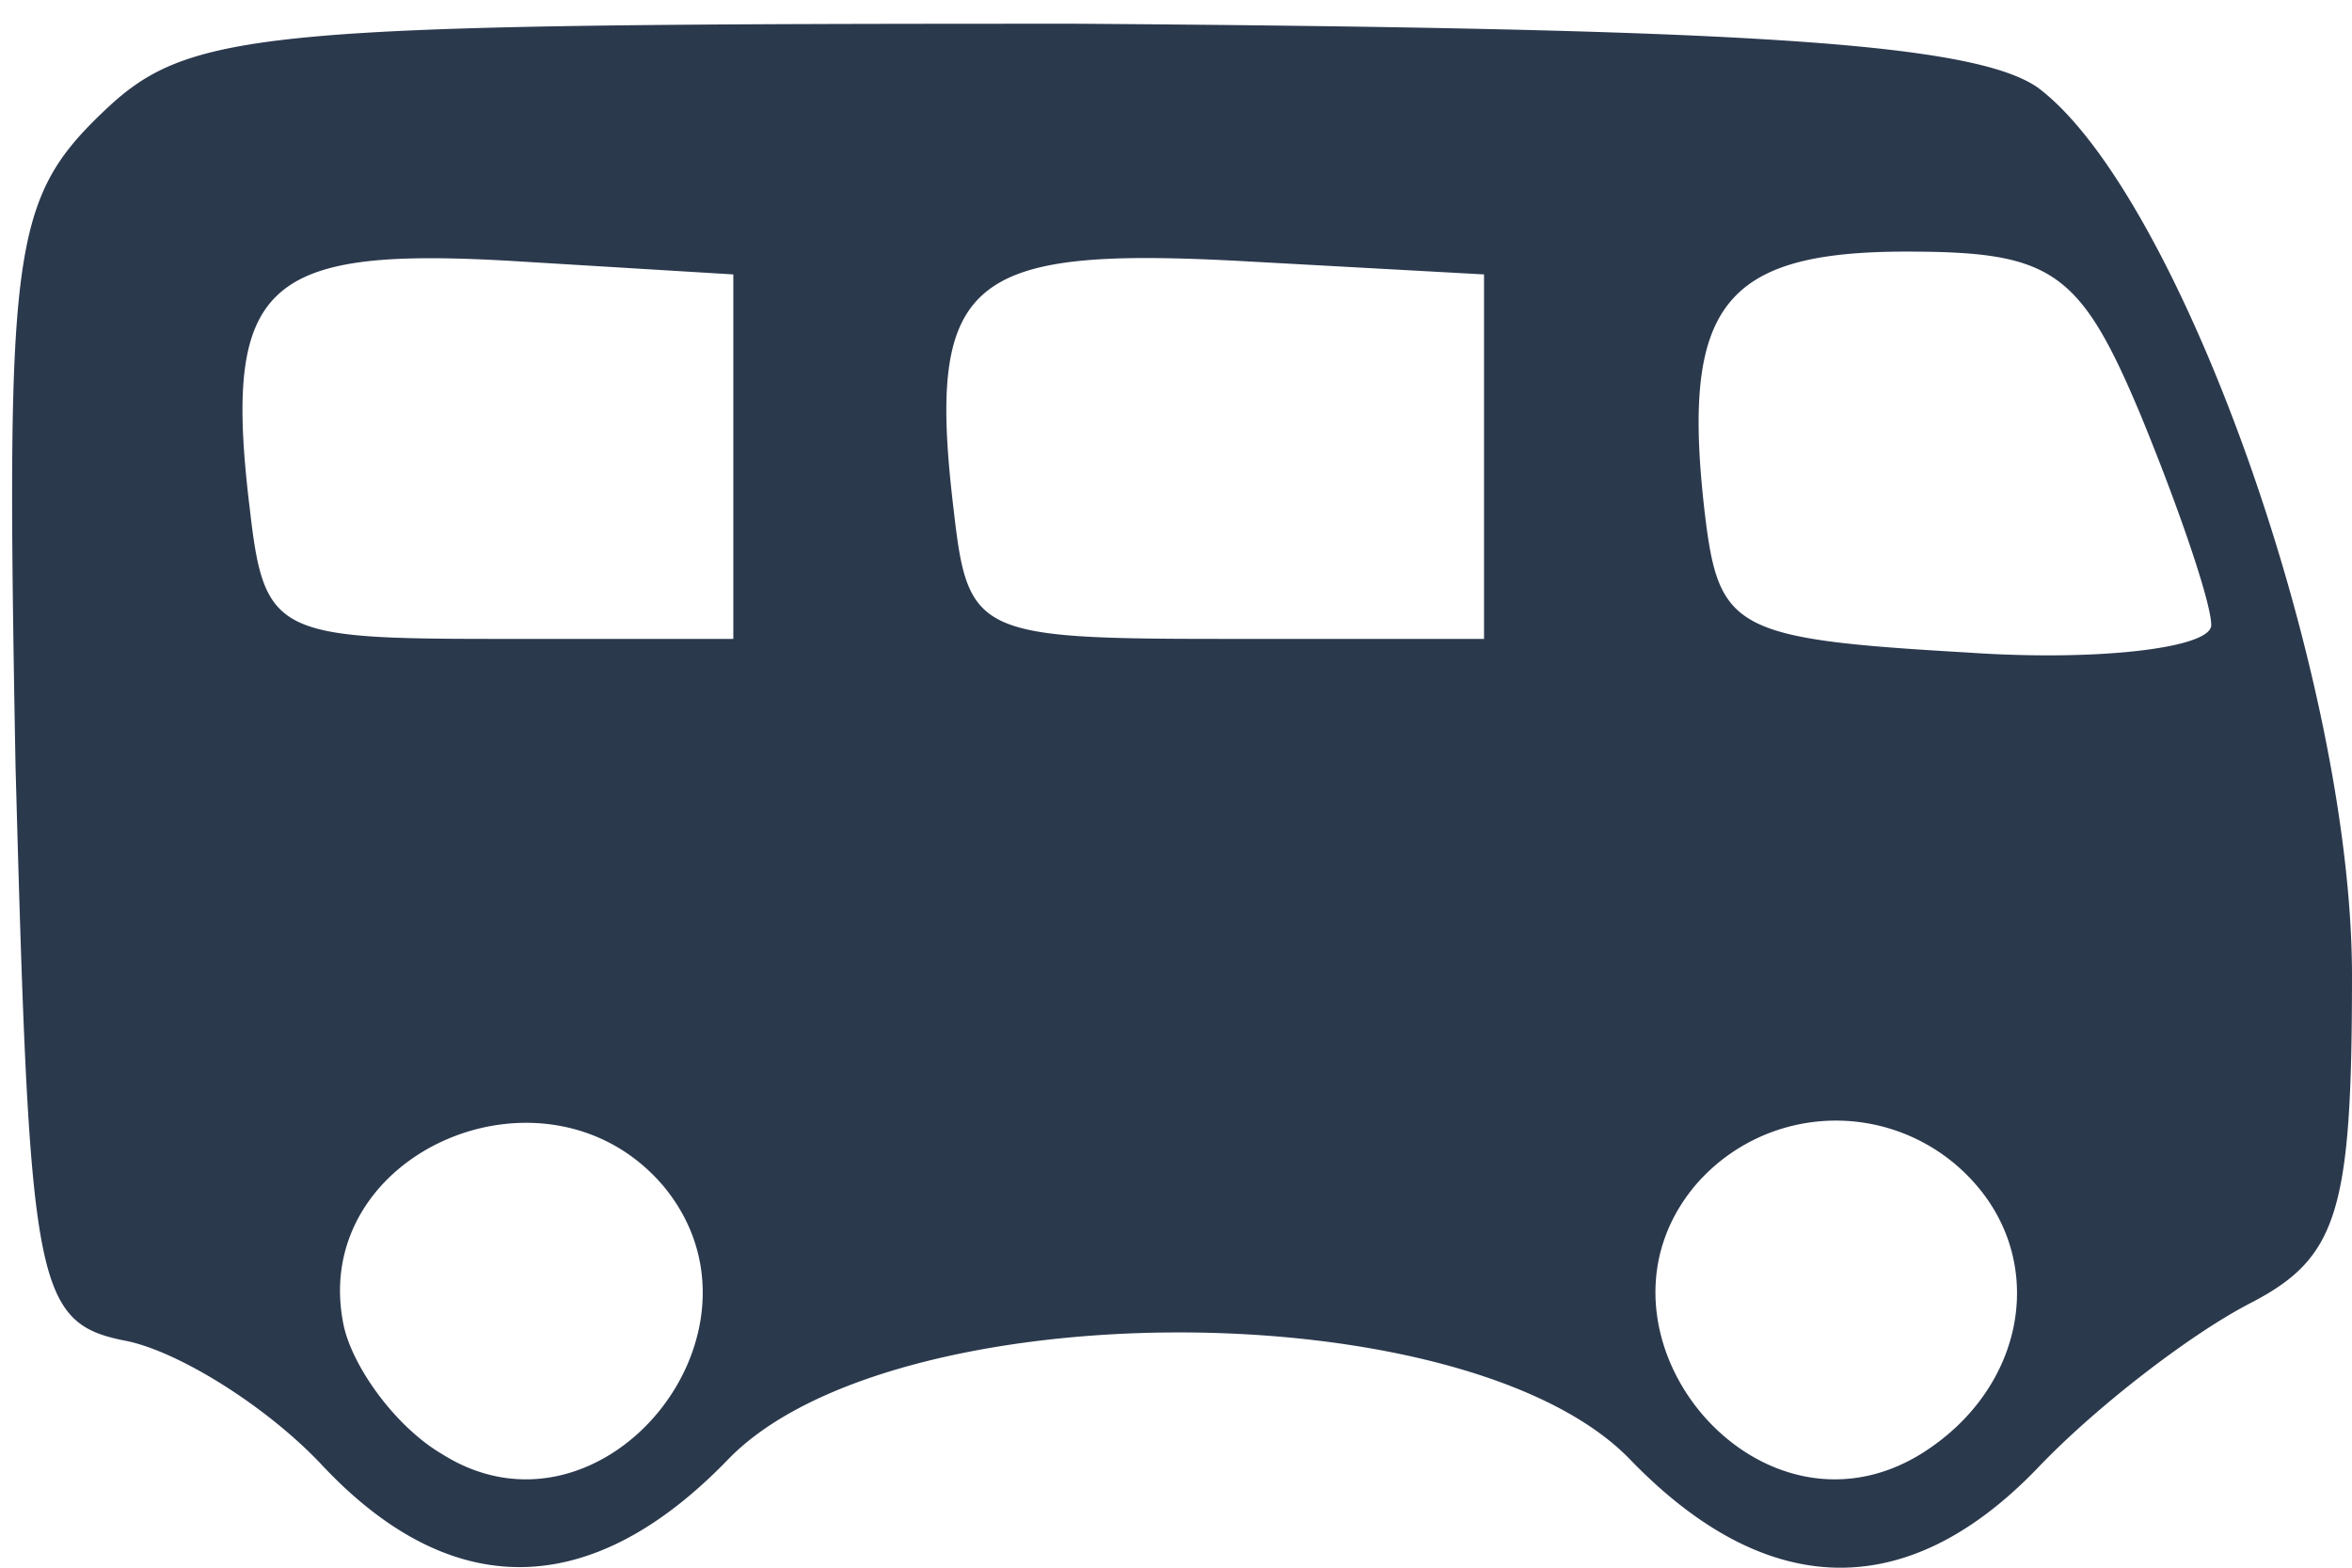 <svg xmlns="http://www.w3.org/2000/svg" width="33" height="22" fill="none"><path fill="#2B394D" d="M1.403 1.612C.152 2.827.086 3.594.218 10.755c.197 7.224.263 7.8 1.514 8.055.724.128 1.975.896 2.764 1.727 1.844 1.982 3.818 1.918 5.727-.064 2.304-2.366 10.335-2.366 12.64 0 1.909 1.982 3.883 2.046 5.727.128.79-.832 2.106-1.854 2.962-2.302 1.25-.64 1.448-1.279 1.448-4.603 0-4.22-2.436-10.997-4.41-12.468-.922-.639-4.213-.83-13.495-.895-11.586 0-12.442.064-13.692 1.28m8.886 4.795v2.558H6.998c-3.094 0-3.291-.064-3.489-1.79-.395-3.197.198-3.709 3.62-3.517l3.16.192zm10.533 0v2.558h-3.62c-3.49 0-3.621-.064-3.819-1.79-.395-3.261.198-3.709 3.95-3.517l3.489.192zm9.216-.575c.526 1.278.987 2.621.987 2.94 0 .32-1.58.512-3.423.384-3.291-.191-3.489-.32-3.686-1.982-.33-2.877.263-3.644 2.83-3.644 2.041 0 2.436.256 3.292 2.302M9.302 16.637c1.711 2.046-.856 5.178-3.094 3.772-.658-.384-1.25-1.215-1.382-1.79-.527-2.43 2.83-3.9 4.476-1.982m18.432 0c.987 1.15.658 2.877-.79 3.772-2.304 1.406-4.871-1.726-3.16-3.772a2.596 2.596 0 0 1 3.95 0"/></svg>